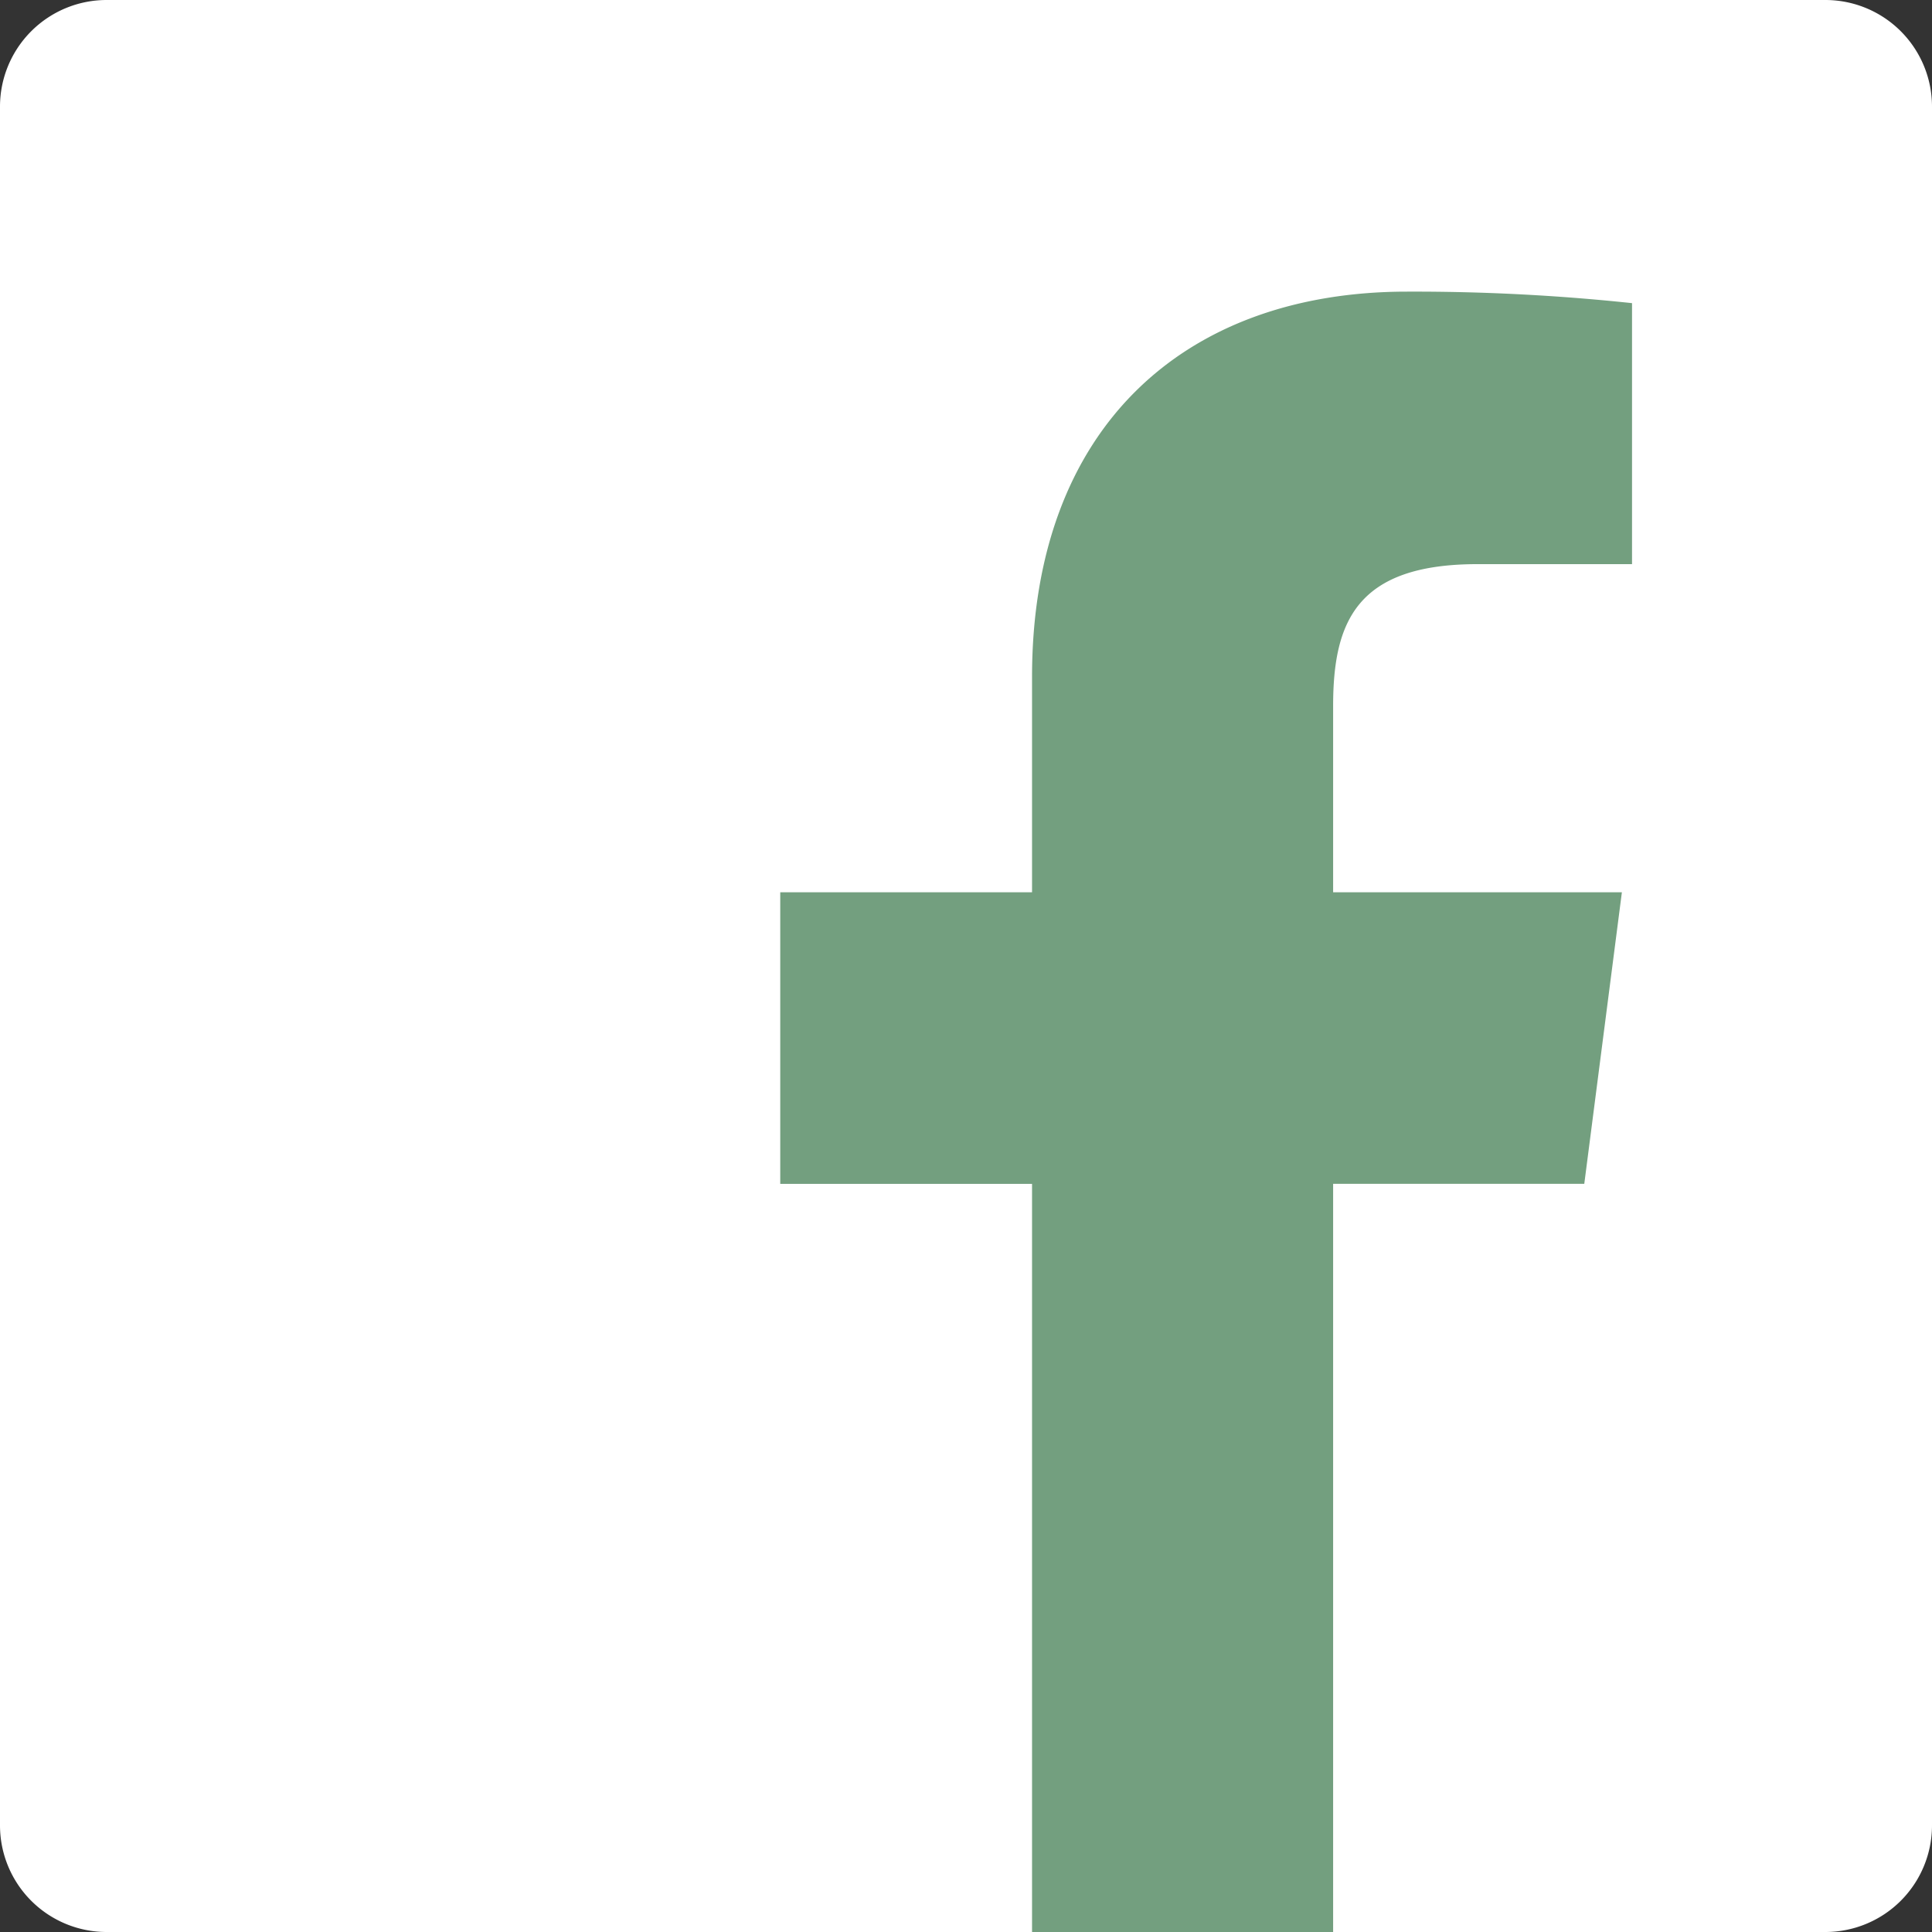 <svg xmlns="http://www.w3.org/2000/svg" width="45.155" height="45.155" viewBox="0 0 45.155 45.155"><rect x="0" y="0" width="45.155" height="45.155" fill="#333333" stroke="none"/><defs><style>.a{fill:#fff;}.b{fill:#739f7f;}</style></defs><path class="a" d="M42.663,45.155a2.492,2.492,0,0,0,2.492-2.492V2.492A2.492,2.492,0,0,0,42.663,0H2.492A2.492,2.492,0,0,0,0,2.492V42.663a2.492,2.492,0,0,0,2.492,2.492H42.663"/><path class="b" d="M116.3,77V59.514h5.87l.879-6.815H116.3V48.348c0-1.973.548-3.318,3.377-3.318l3.609,0v-6.1a48.238,48.238,0,0,0-5.258-.269c-5.2,0-8.765,3.176-8.765,9.008V52.7h-5.885v6.815h5.885V77H116.3" transform="translate(-85.142 -31.845)"/></svg>